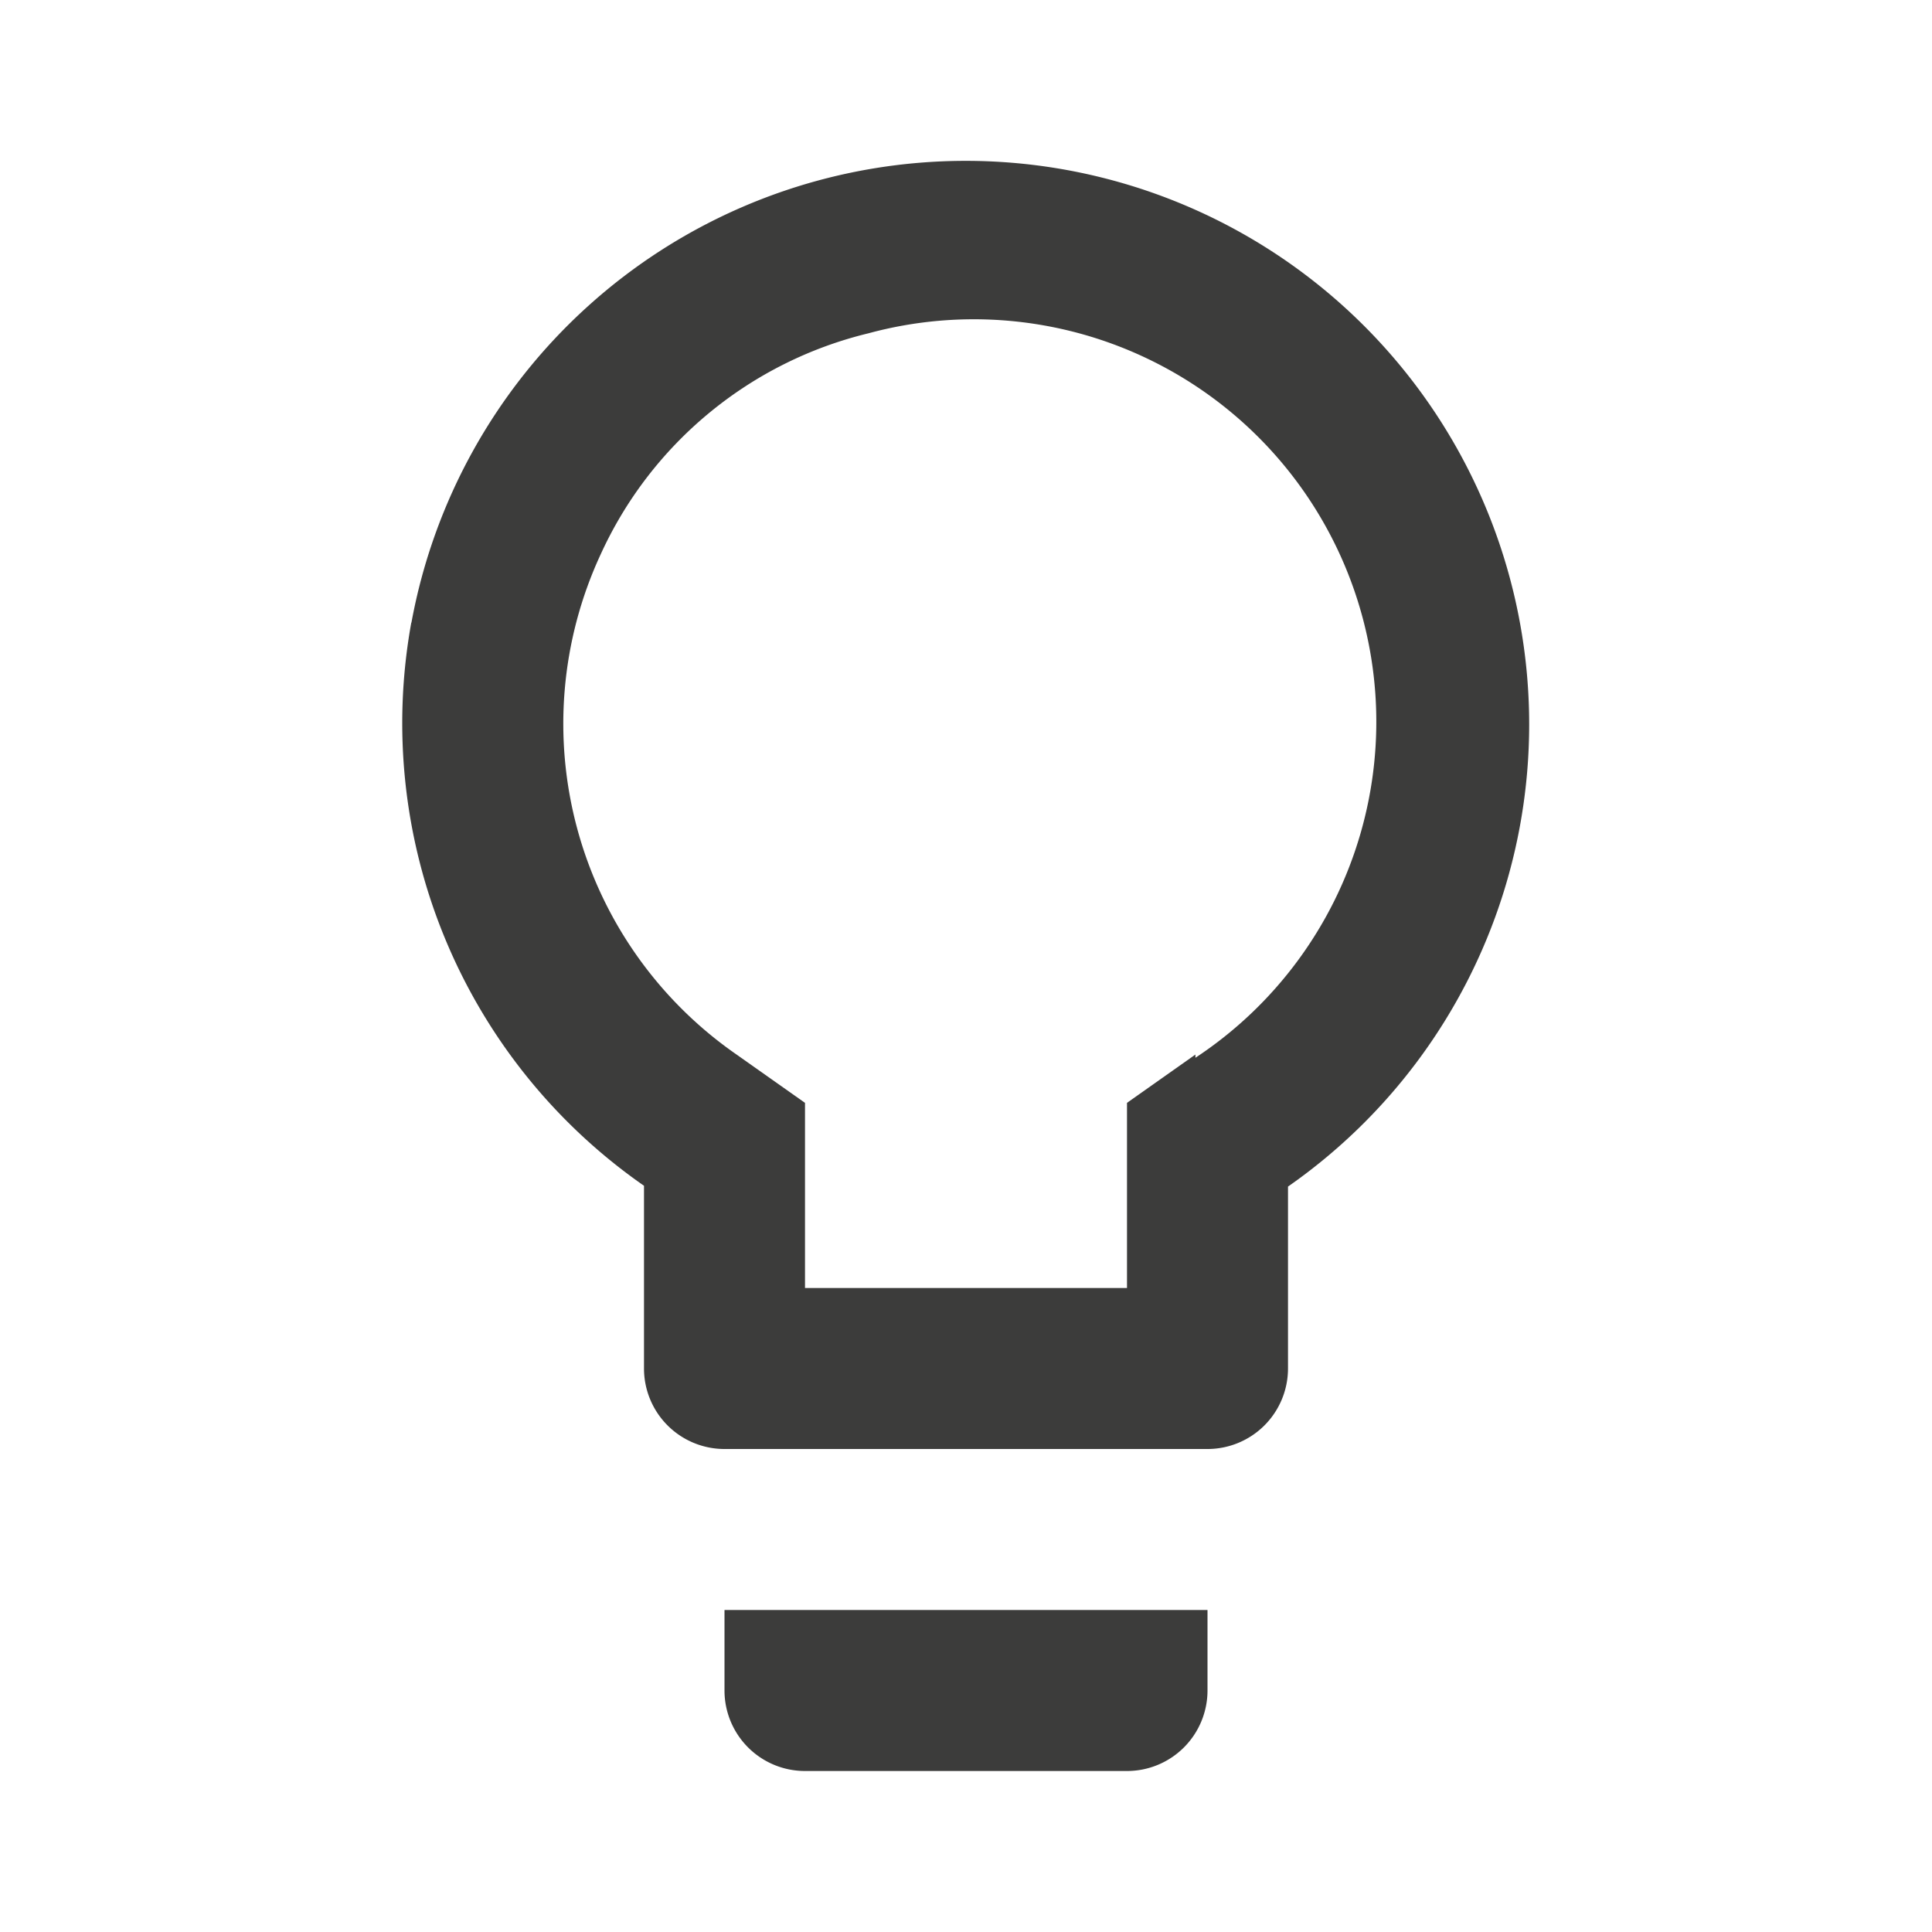 <svg id="Calque_1" data-name="Calque 1" xmlns="http://www.w3.org/2000/svg" viewBox="0 0 24 24"><defs><style>.cls-1{fill:#3c3c3b;}</style></defs><path class="cls-1" d="M10,22h4a1,1,0,0,0,1-1V20H9v1A1,1,0,0,0,10,22ZM5.11,7.73a7,7,0,0,0,2.89,7V17a1,1,0,0,0,1,1h6a1,1,0,0,0,1-1V14.74a7,7,0,1,0-10.89-7Zm9.74,5.37-.85.6V16H10V13.7l-.85-.6A5,5,0,0,1,7.46,6.89a4.93,4.93,0,0,1,3.33-2.75,5,5,0,0,1,4.06,9Z"/></svg>